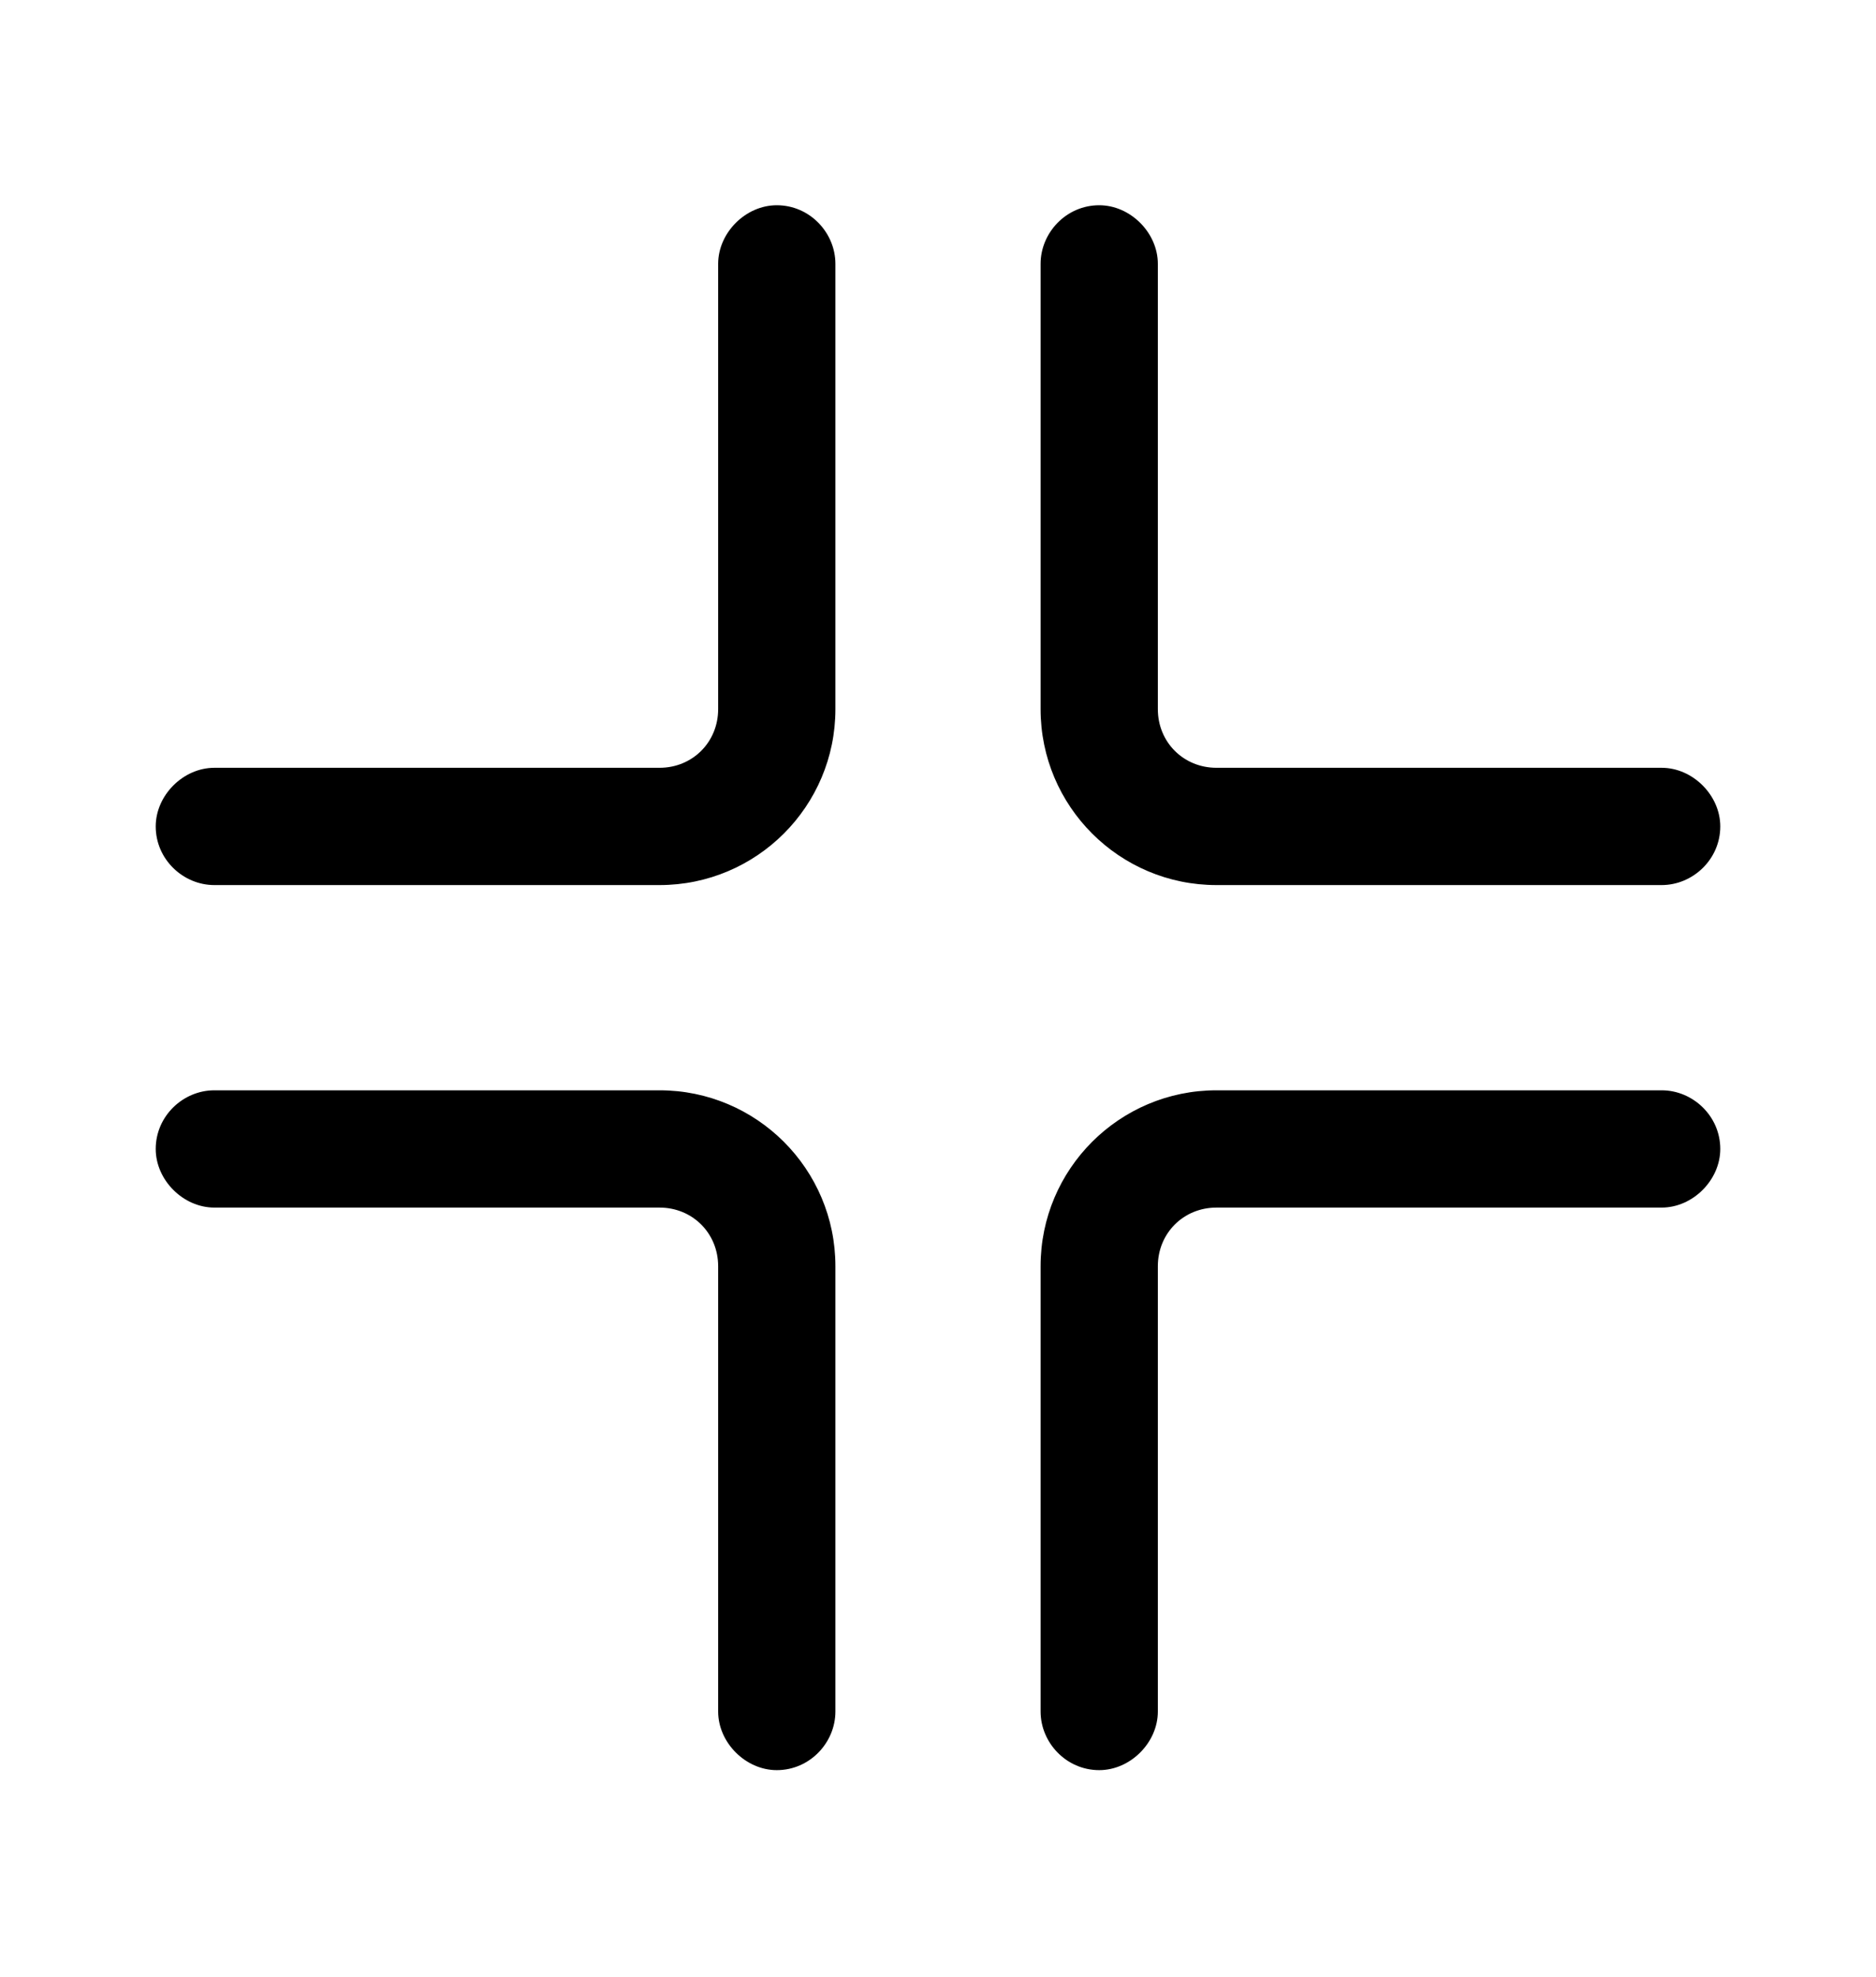 <svg xmlns="http://www.w3.org/2000/svg" viewBox="0 -1024 1024 1079">
	<path transform="translate(0 -37)" d="M117 -504C100 -504 85 -518 85 -536C85 -553 100 -568 117 -568H360C378 -568 392 -582 392 -600V-843C392 -860 407 -875 424 -875C442 -875 456 -860 456 -843V-600C456 -547 413 -504 360 -504ZM664 -504C611 -504 568 -547 568 -600V-843C568 -860 582 -875 600 -875C617 -875 632 -860 632 -843V-600C632 -582 646 -568 664 -568H907C924 -568 939 -553 939 -536C939 -518 924 -504 907 -504ZM424 -21C407 -21 392 -36 392 -53V-296C392 -314 378 -328 360 -328H117C100 -328 85 -343 85 -360C85 -378 100 -392 117 -392H360C413 -392 456 -349 456 -296V-53C456 -36 442 -21 424 -21ZM600 -21C582 -21 568 -36 568 -53V-296C568 -349 611 -392 664 -392H907C924 -392 939 -378 939 -360C939 -343 924 -328 907 -328H664C646 -328 632 -314 632 -296V-53C632 -36 617 -21 600 -21Z"/>
</svg>